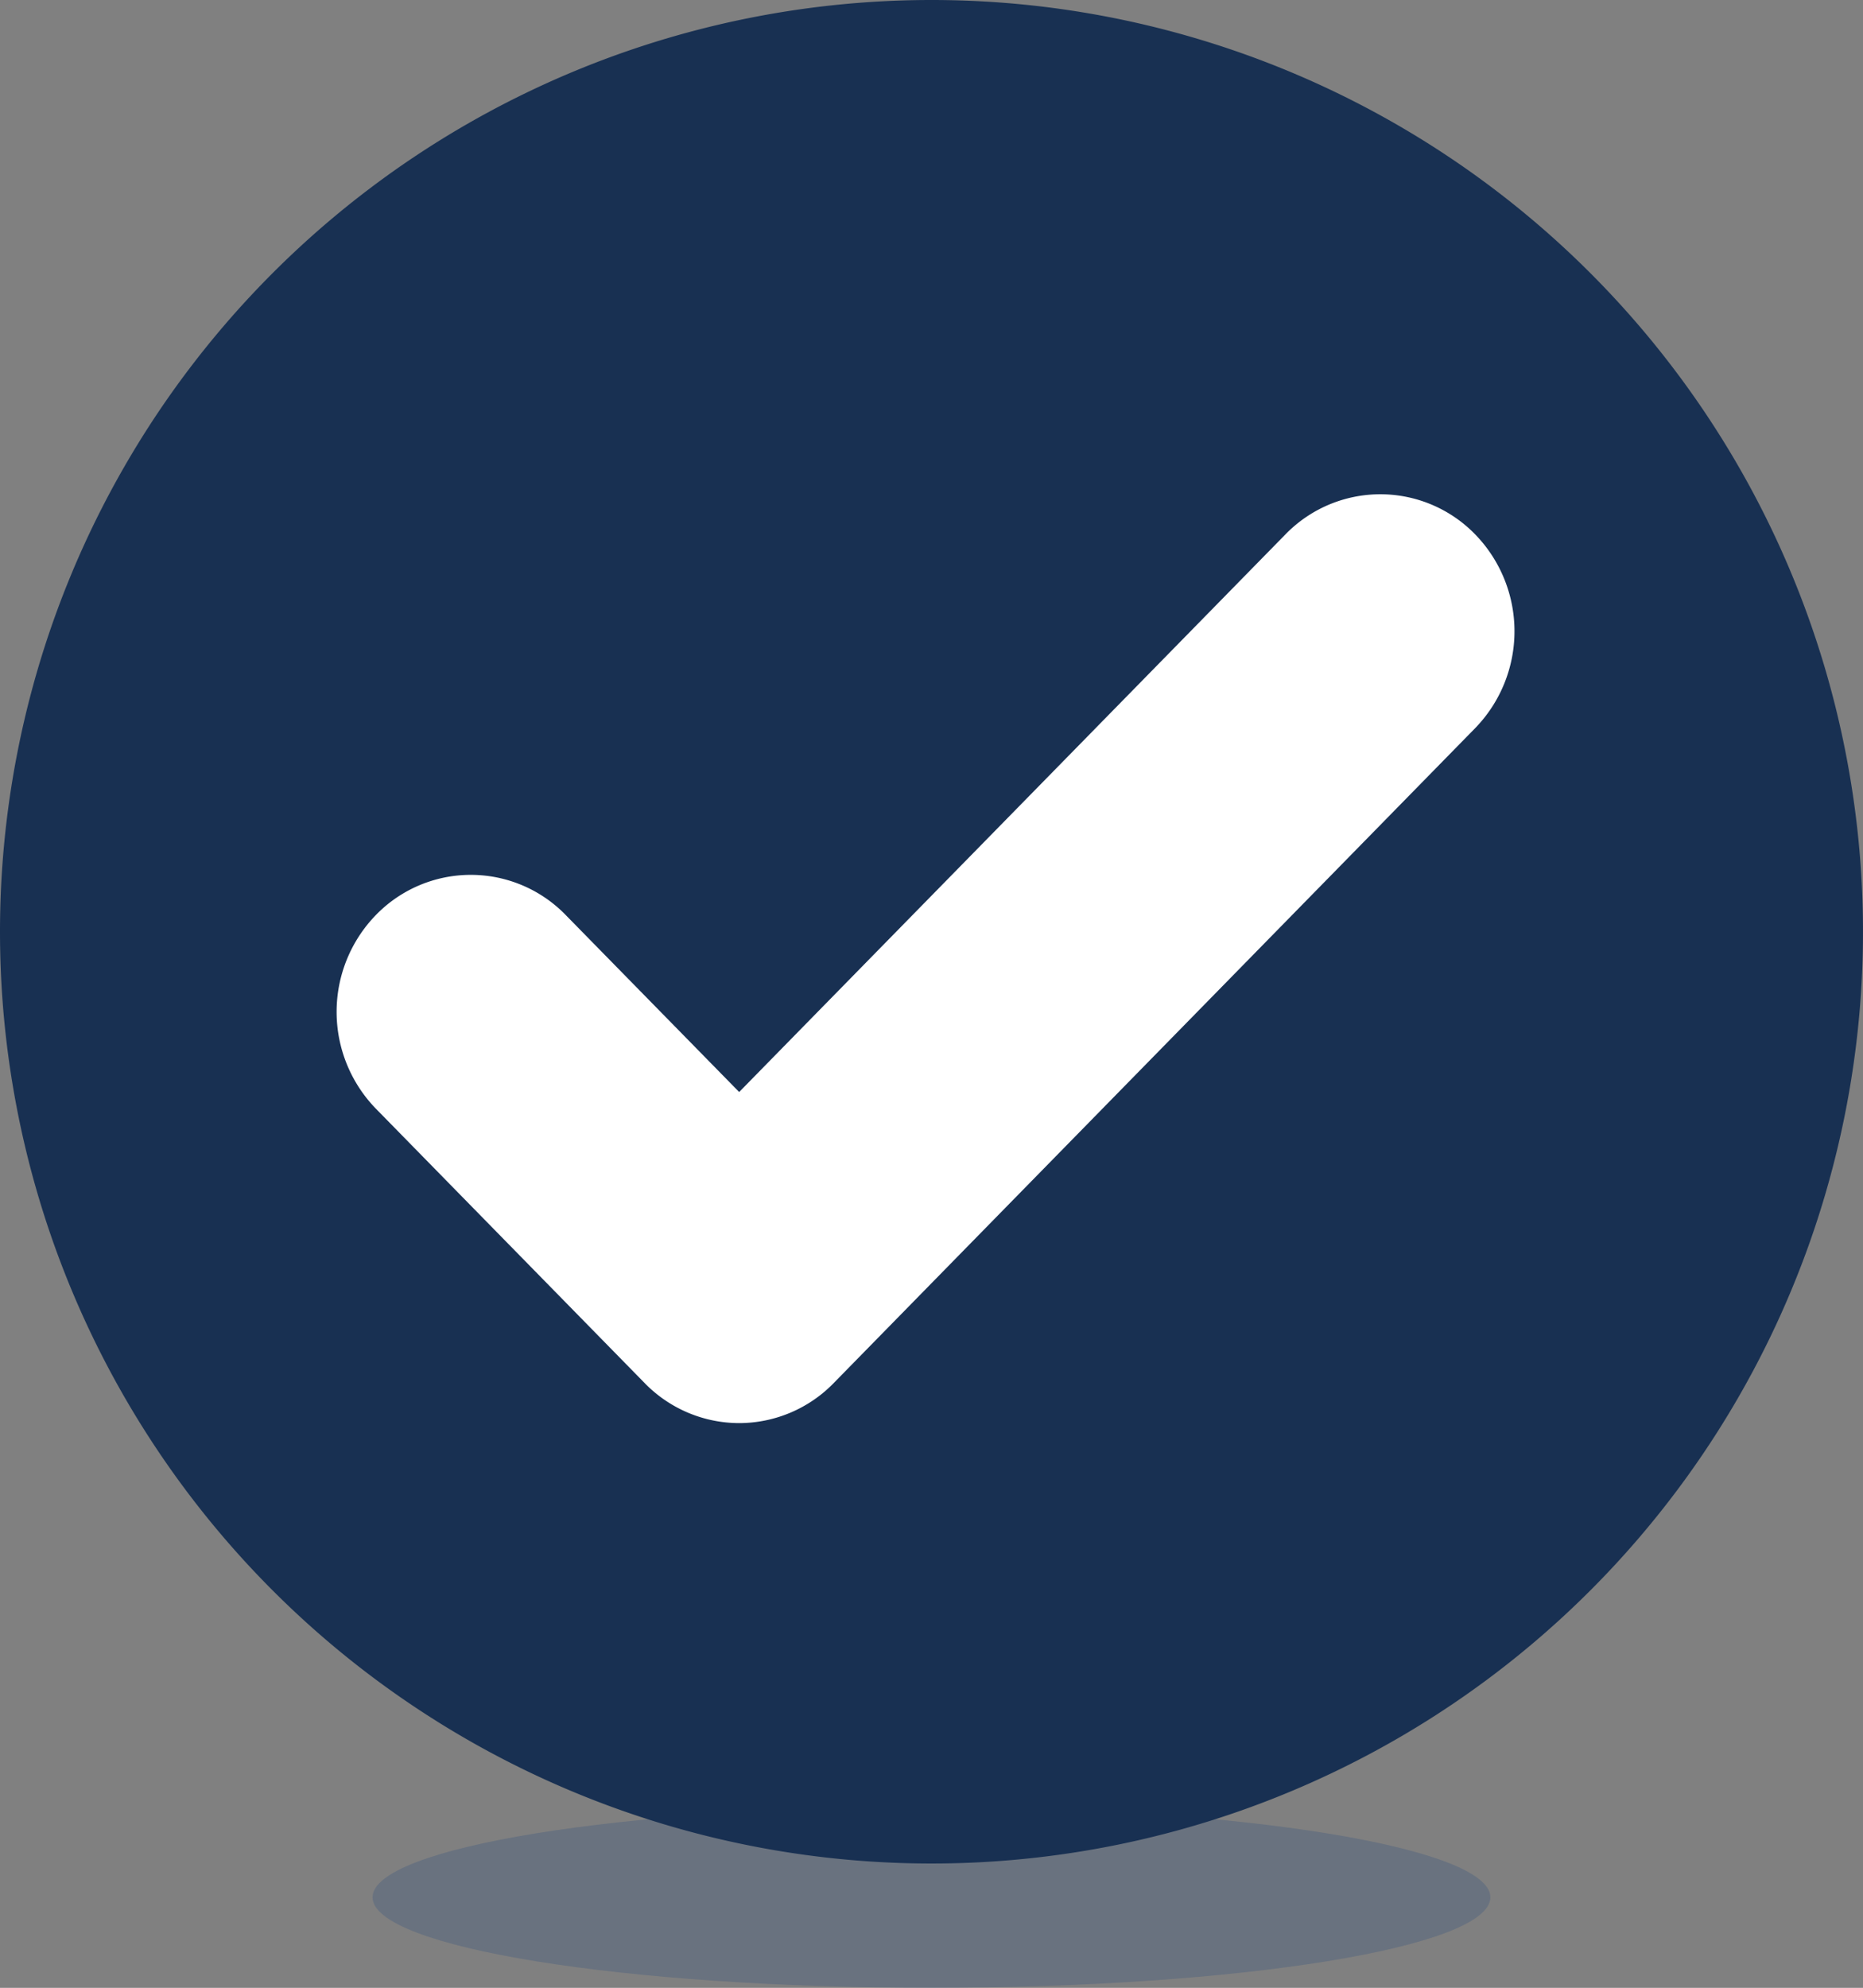 <svg id="Completion_icon_Master_-_Dark" data-name="Completion icon Master - Dark" xmlns="http://www.w3.org/2000/svg" width="60" height="64.003" viewBox="0 0 60 64.003">
  <rect x="0" y="0" width="60" height="64.003" fill="#808080" stroke="none"/>
  <path id="Path_11131" data-name="Path 11131" d="M42.974,100.371c0,1.61,8.059,2.915,18,2.915s18-1.305,18-2.915-8.059-2.915-18-2.915S42.974,98.761,42.974,100.371Z" transform="translate(-30.975 -39.283)" fill="rgba(37,74,125,0.24)"/>
  <g id="streamline-icon-skincare-certified_120x120" data-name="streamline-icon-skincare-certified@120x120" transform="translate(-55.522 -51.02)">
    <path id="Path_11161" data-name="Path 11161" d="M55.522,81.02a30,30,0,1,0,30-30,30,30,0,0,0-30,30Z" transform="translate(0 0)" fill="#183052"/>
    <path id="Path_11162" data-name="Path 11162" d="M76.037,92.3A4.257,4.257,0,0,1,72.982,91l-8.644-8.822a4.475,4.475,0,0,1,0-6.238,4.259,4.259,0,0,1,6.111,0l5.588,5.7L93.63,63.686a4.259,4.259,0,0,1,6.111,0,4.476,4.476,0,0,1,0,6.238L79.092,91A4.257,4.257,0,0,1,76.037,92.3Z" transform="translate(3.291 4.54)" fill="#fff"/>
  </g>
</svg>
